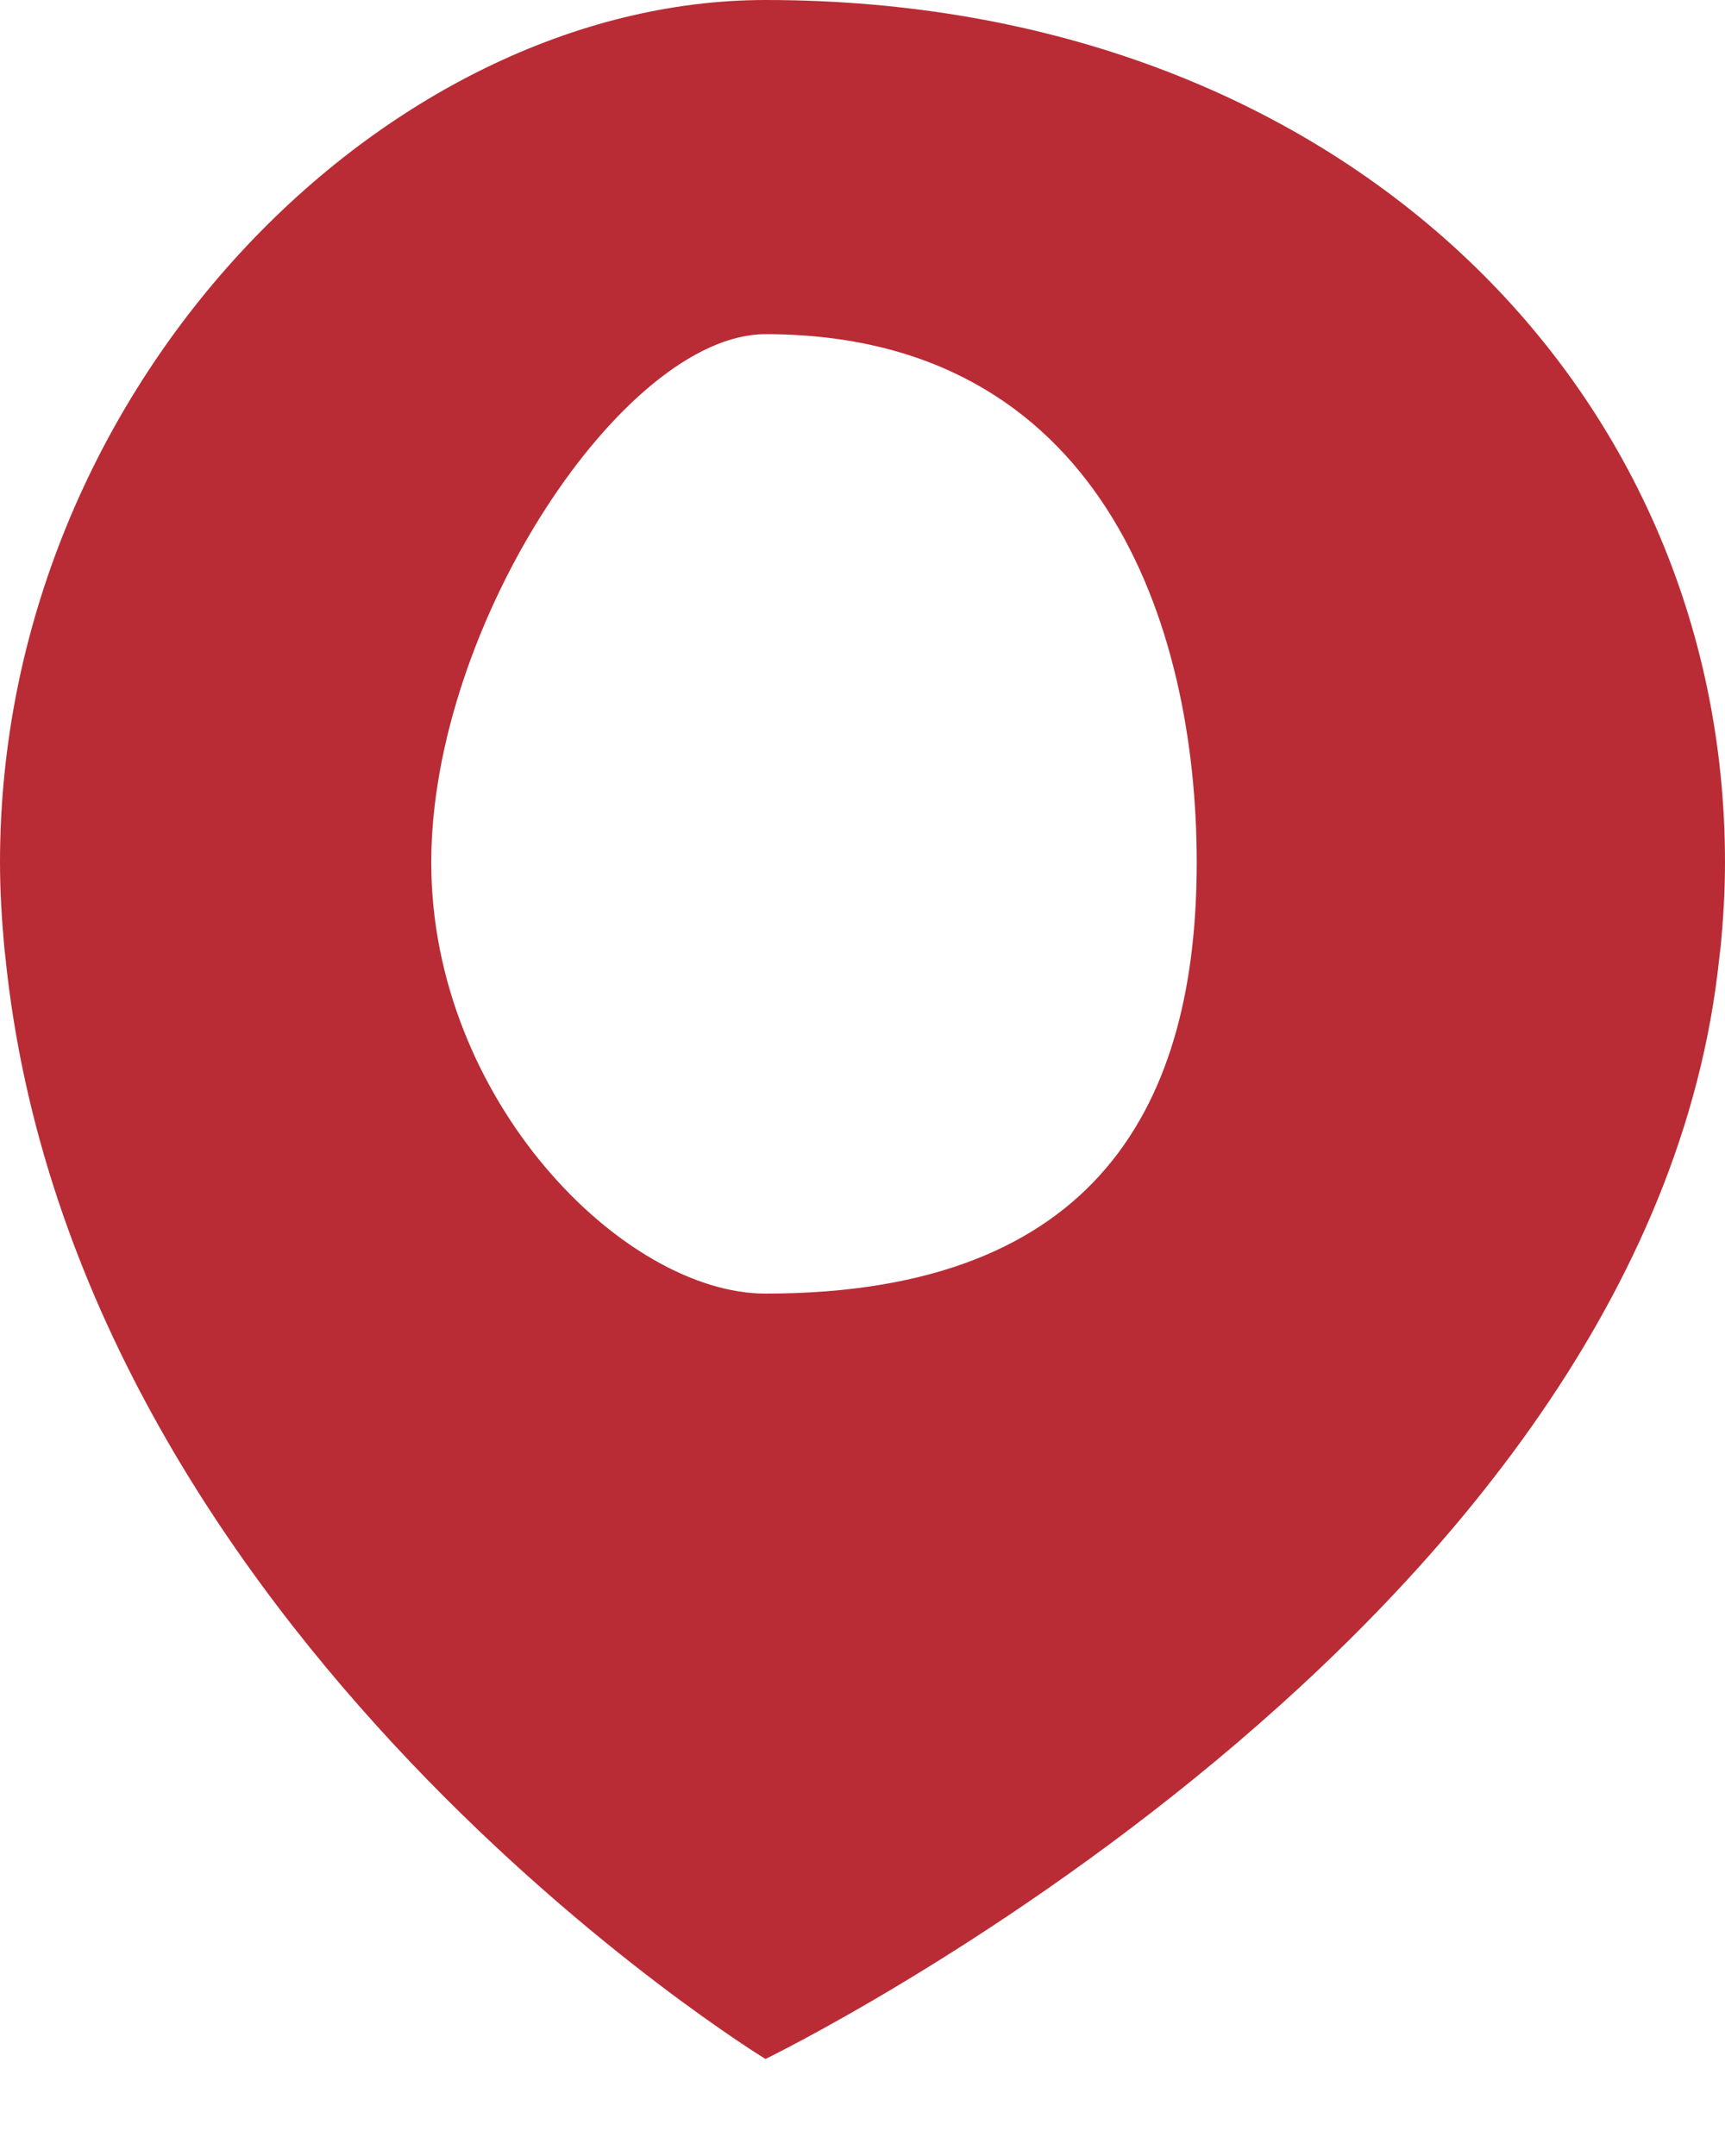 <svg xmlns="http://www.w3.org/2000/svg" width="16" height="20">
    <path fill-rule="evenodd" fill="#B92C35" d="M7.1 0C3.582 0 0 3.582 0 8c0 .262.016.522.039.779.002.031.007.061.01.091C.686 15.185 7.1 19.1 7.1 19.1s8.187-3.972 8.846-10.204l.016-.134C15.985 8.511 16 8.257 16 8c0-4.418-3.582-8-8.9-8zm0 12C5.79 12 4 10.209 4 8c0-2.21 1.79-4.9 3.1-4.9 3.109 0 4 2.69 4 4.9 0 2.209-.891 4-4 4z"/>
</svg>

